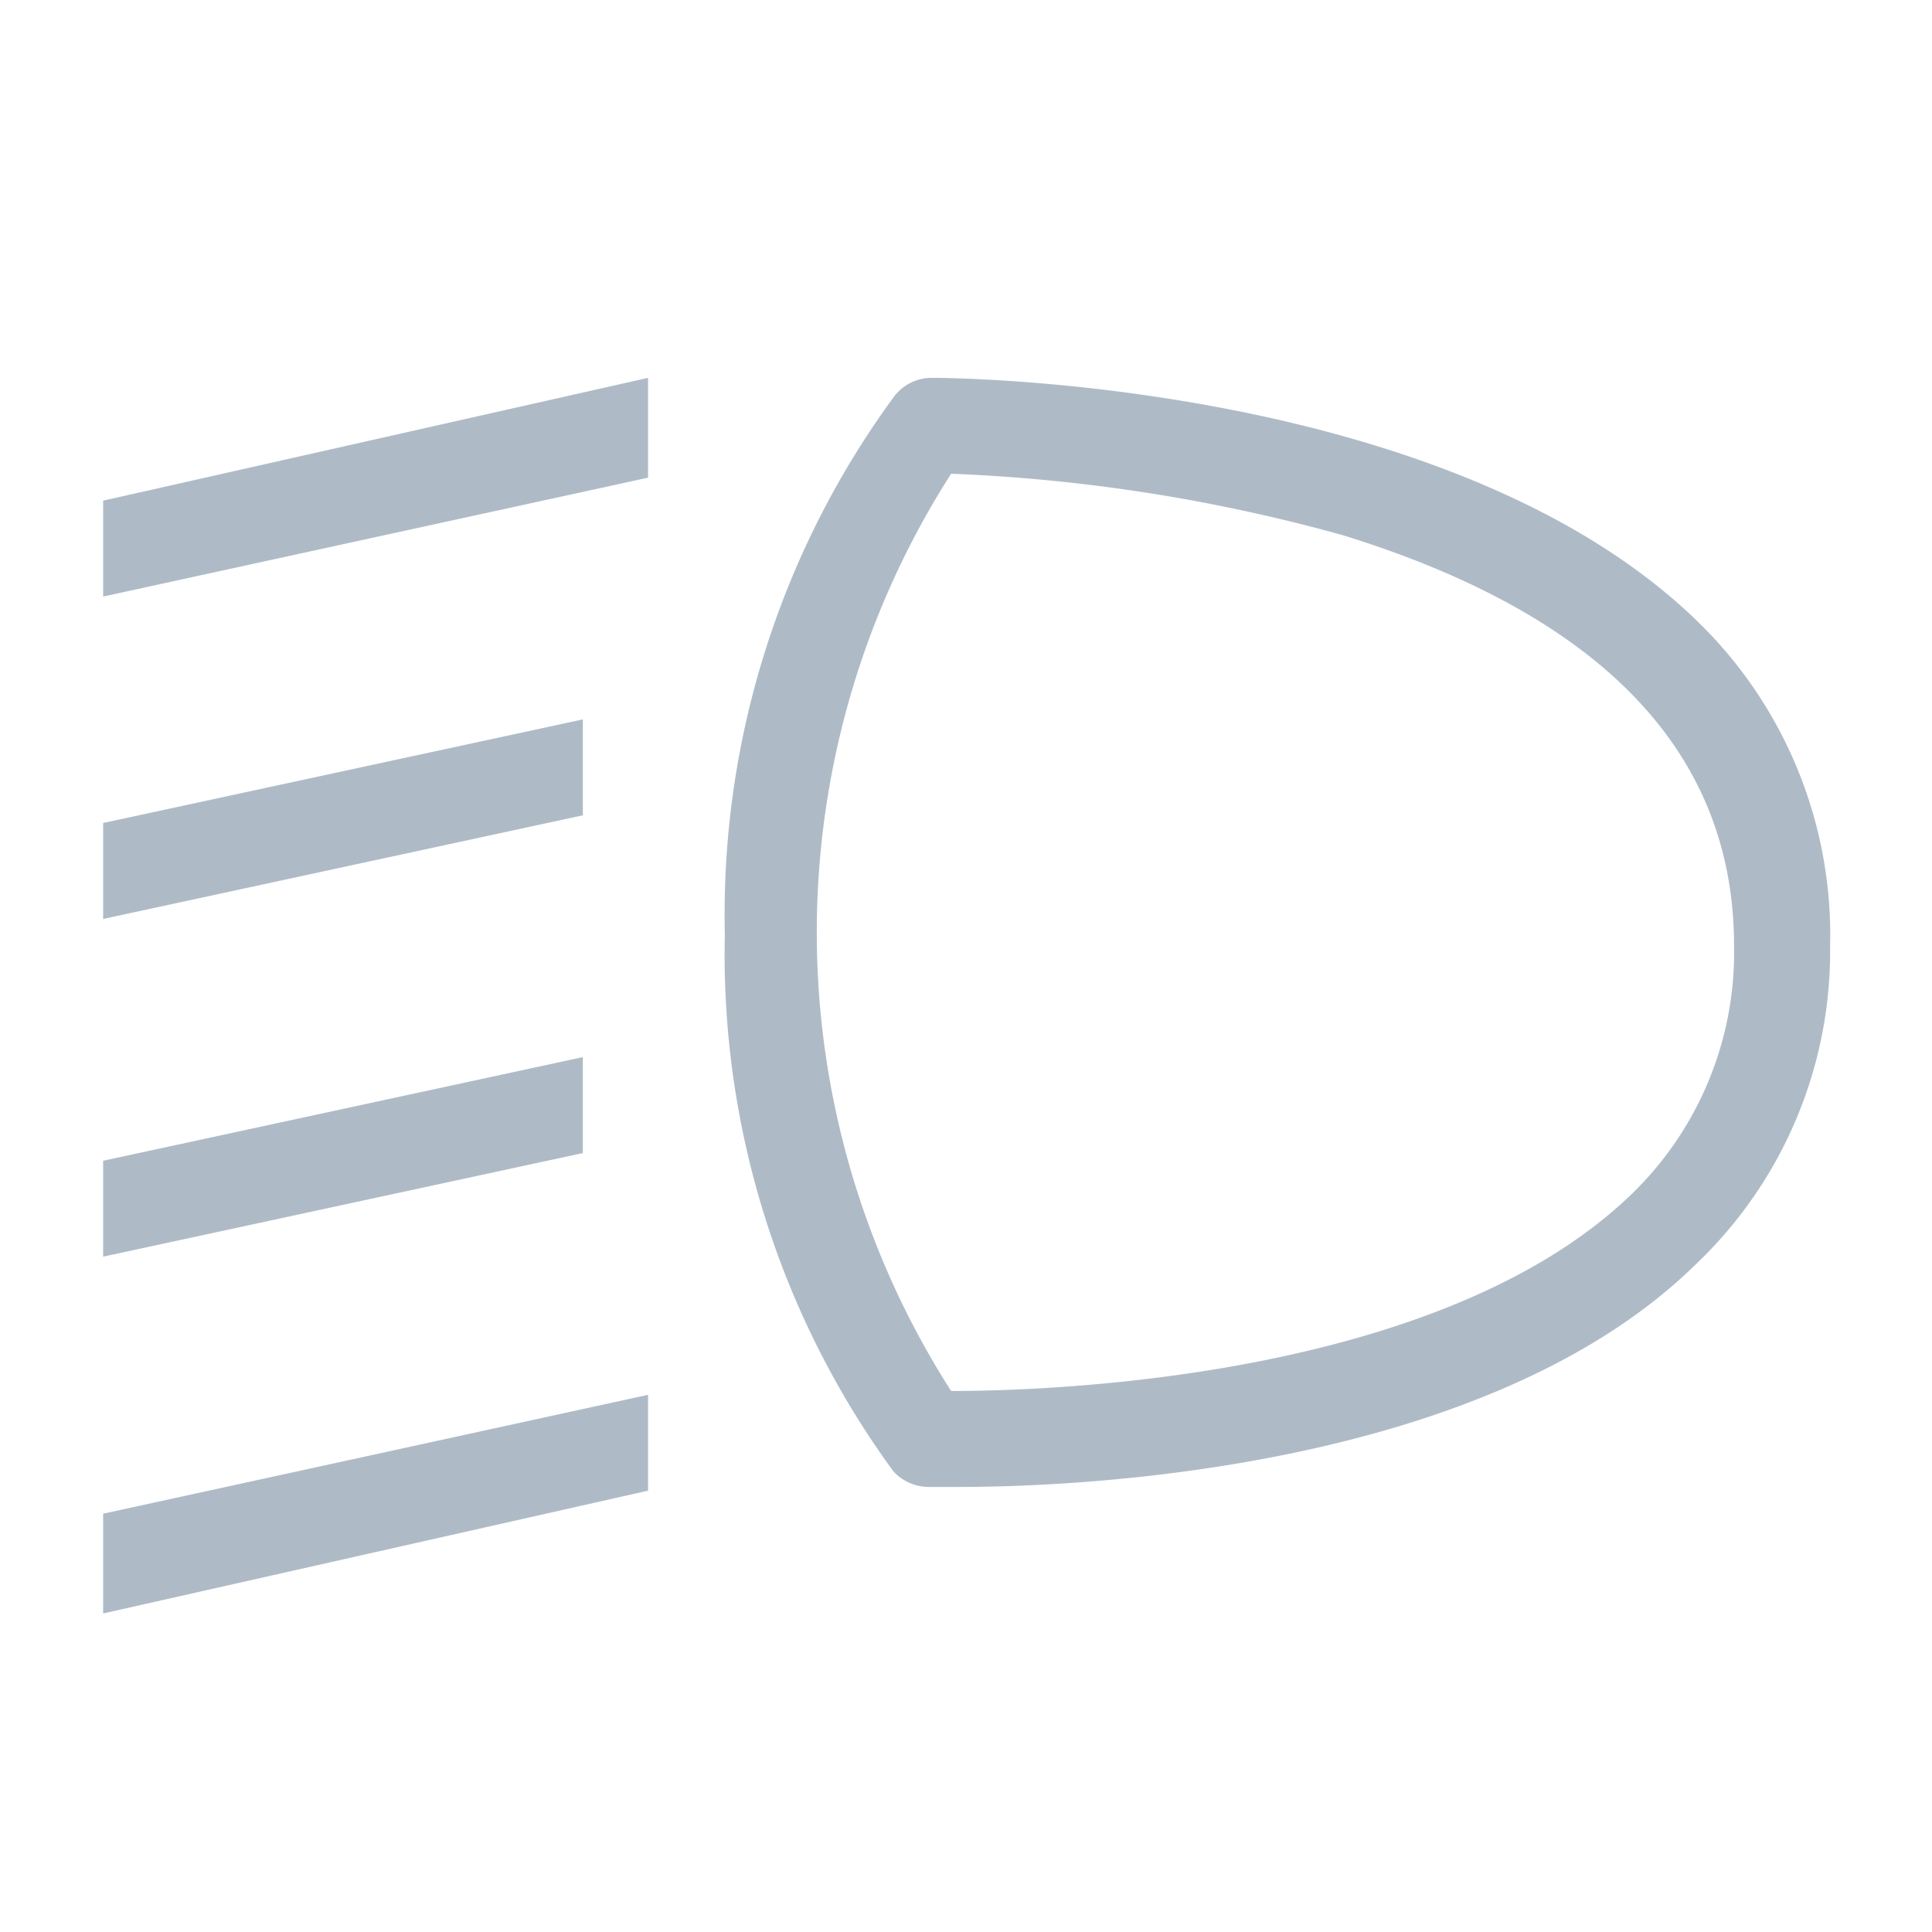 <svg xmlns="http://www.w3.org/2000/svg" width="39" height="39" viewBox="0 0 39 39"><g id="ecba0696-10ca-42a7-8681-5ff66292c62e" data-name="illustration"><path d="M19.358,30.016h-.62a.981.981,0,0,1-.7-.31A17.681,17.681,0,0,1,14.632,18.86,17.678,17.678,0,0,1,18.041,8.014a.953.953,0,0,1,.774-.387c.465,0,10.536.077,15.494,4.958a8.821,8.821,0,0,1,2.634,6.507,8.716,8.716,0,0,1-2.711,6.43C29.971,29.706,21.682,30.016,19.358,30.016ZM19.2,9.563a17.158,17.158,0,0,0,0,18.516c1.936,0,9.838-.233,13.712-3.951a6.785,6.785,0,0,0,2.092-5.036c0-3.873-2.634-6.662-7.9-8.289A34.521,34.521,0,0,0,19.2,9.563Z" style="fill:#aebbc7"/><path d="M13.082,28.156l-11,2.4v2.014l11-2.479Z" style="fill:#aebbc7"/><path d="M11.765,21.339,2.082,23.431v1.936l9.683-2.091Z" style="fill:#aebbc7"/><path d="M11.765,14.522,2.082,16.613V18.55l9.683-2.092Z" style="fill:#aebbc7"/><path d="M13.082,7.627l-11,2.479v1.936l11-2.4Z" style="fill:#aebbc7"/></g></svg>
